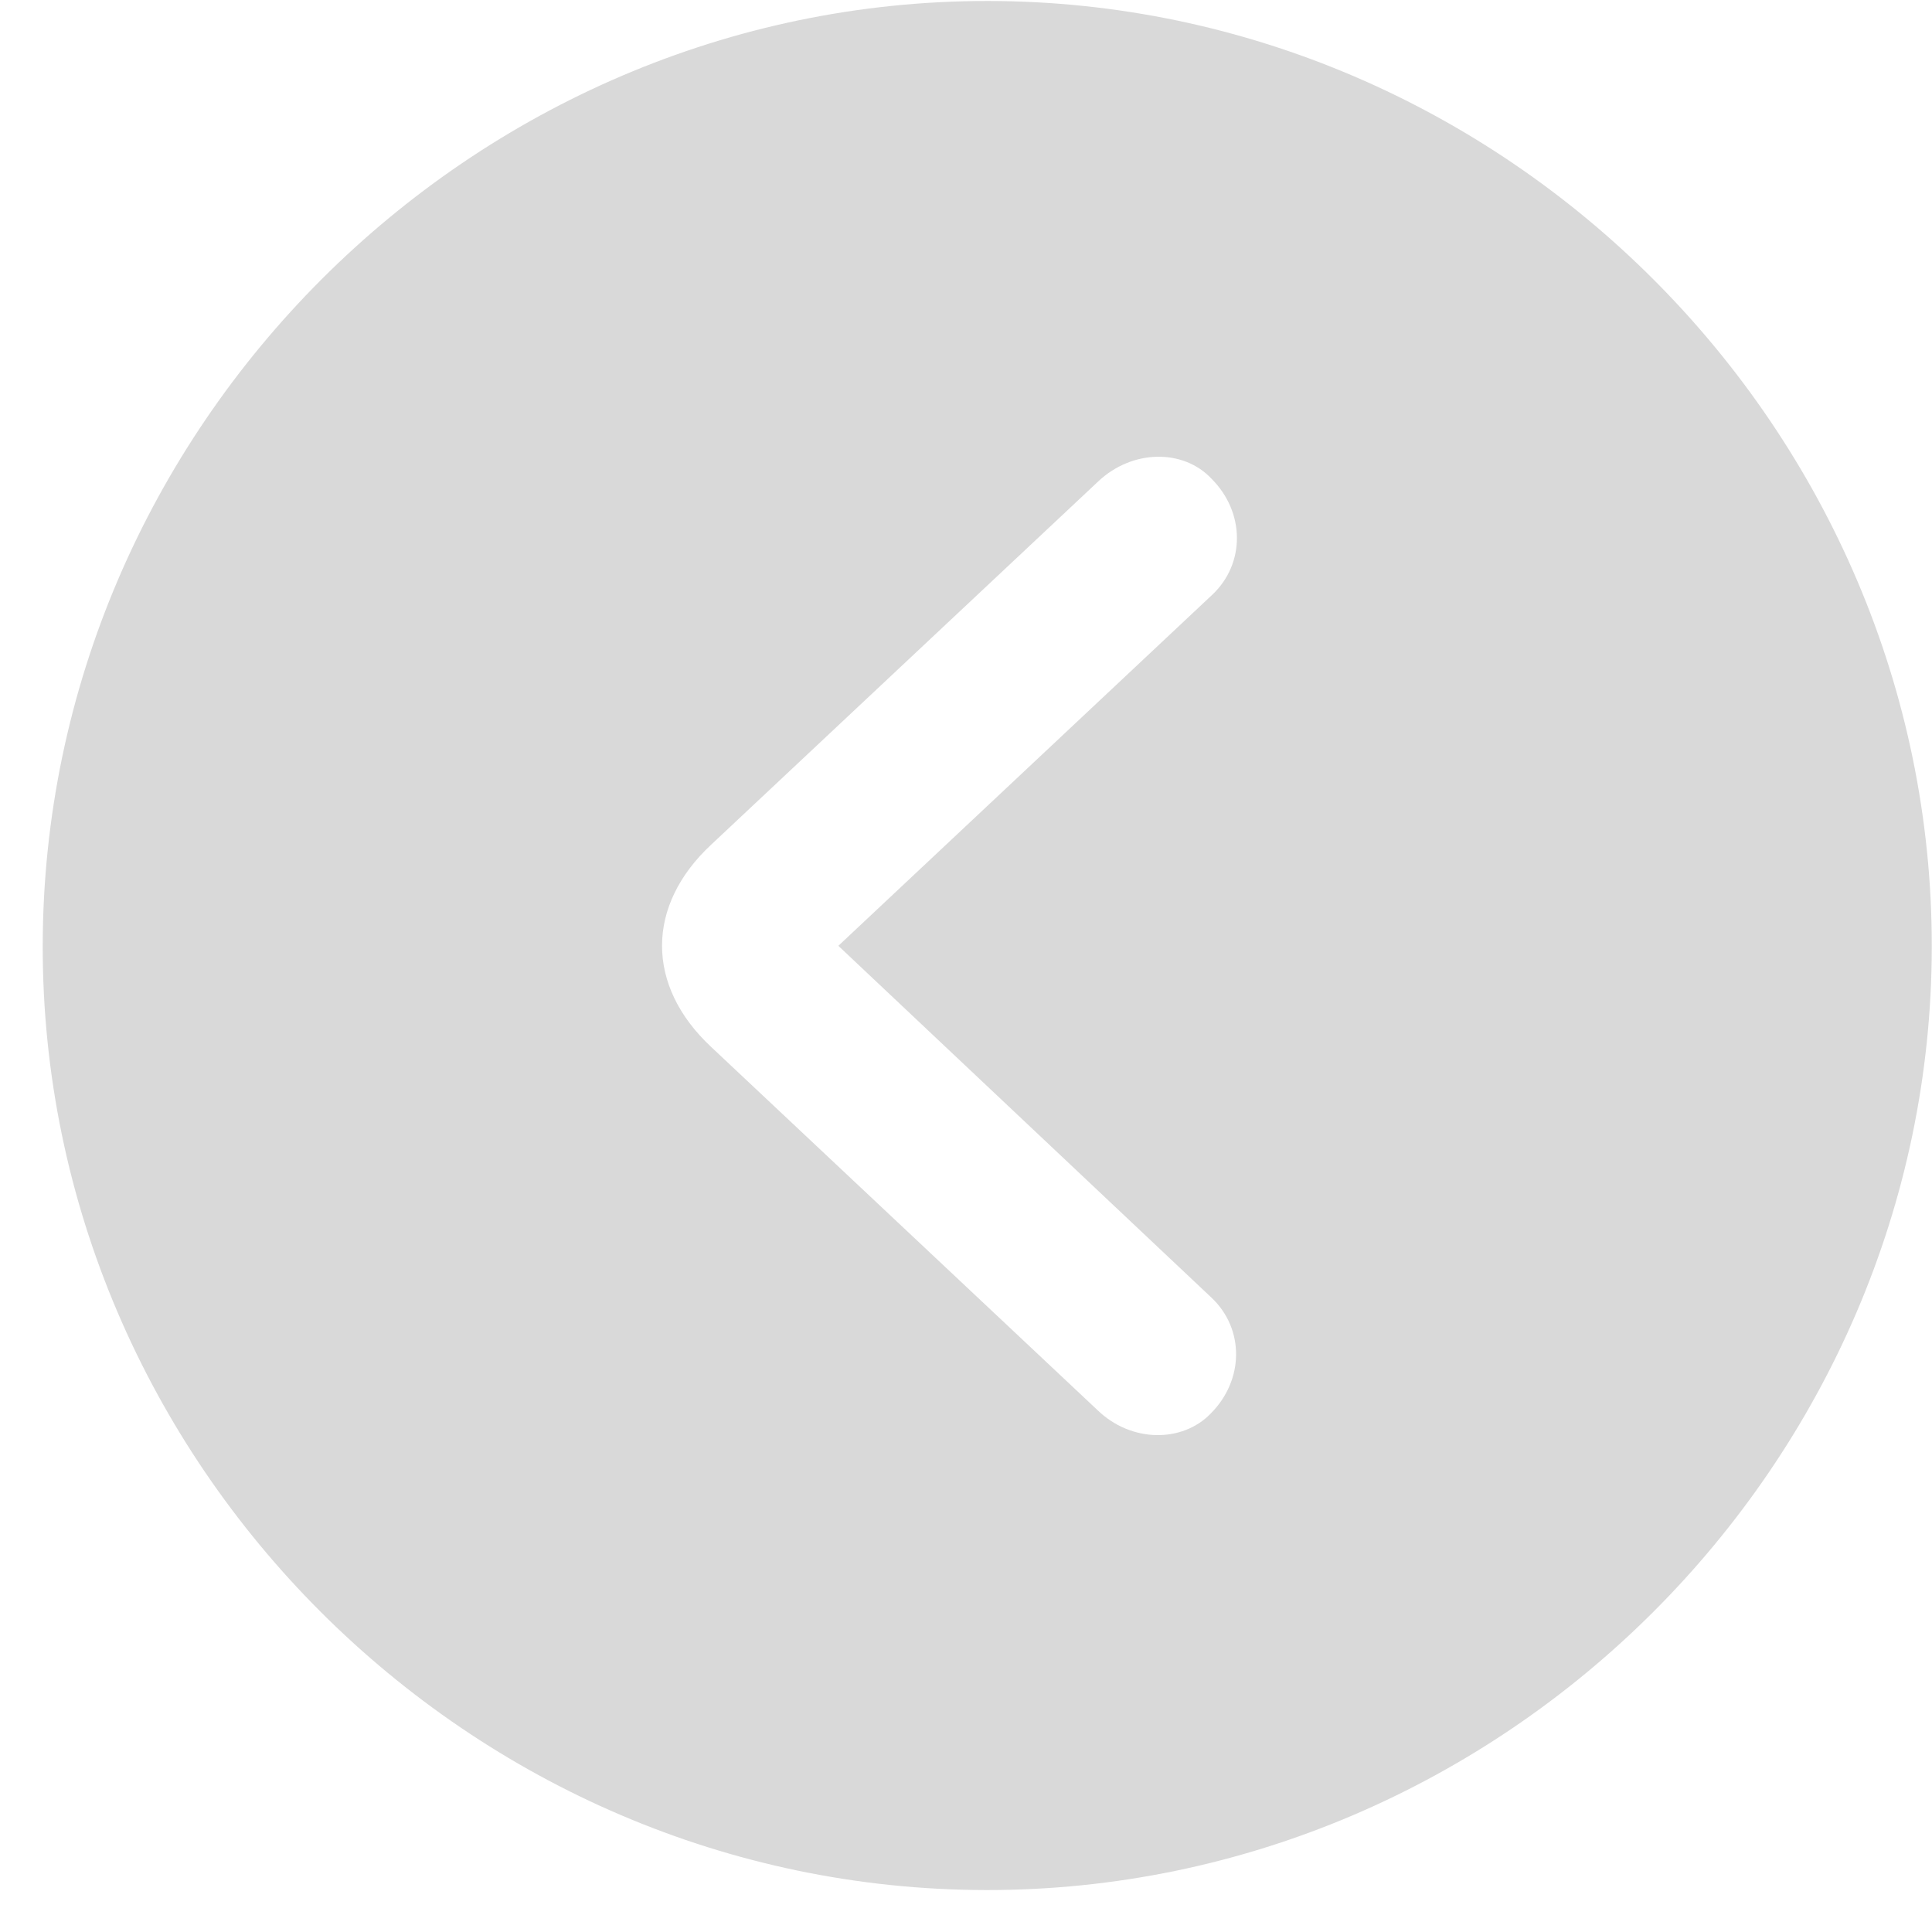 <svg width="45" height="45" viewBox="0 0 45 45" fill="none" xmlns="http://www.w3.org/2000/svg">
<path d="M44.995 22.056C45.007 9.998 35.06 0.036 23.017 0.023C10.975 0.011 1.007 9.974 0.995 22.032C0.982 34.069 10.93 44.011 22.972 44.023C35.015 44.036 44.982 34.093 44.995 22.056ZM16.572 19.667L25.581 11.212C26.369 10.468 27.56 10.448 28.219 11.151C29.005 11.938 29.004 13.129 28.237 13.852L19.527 22.03L28.22 30.227C28.986 30.951 28.984 32.142 28.196 32.928C27.536 33.607 26.345 33.606 25.558 32.84L16.567 24.388C15.036 22.961 15.038 21.09 16.572 19.667Z" fill="#D9D9D9"/>
</svg>
